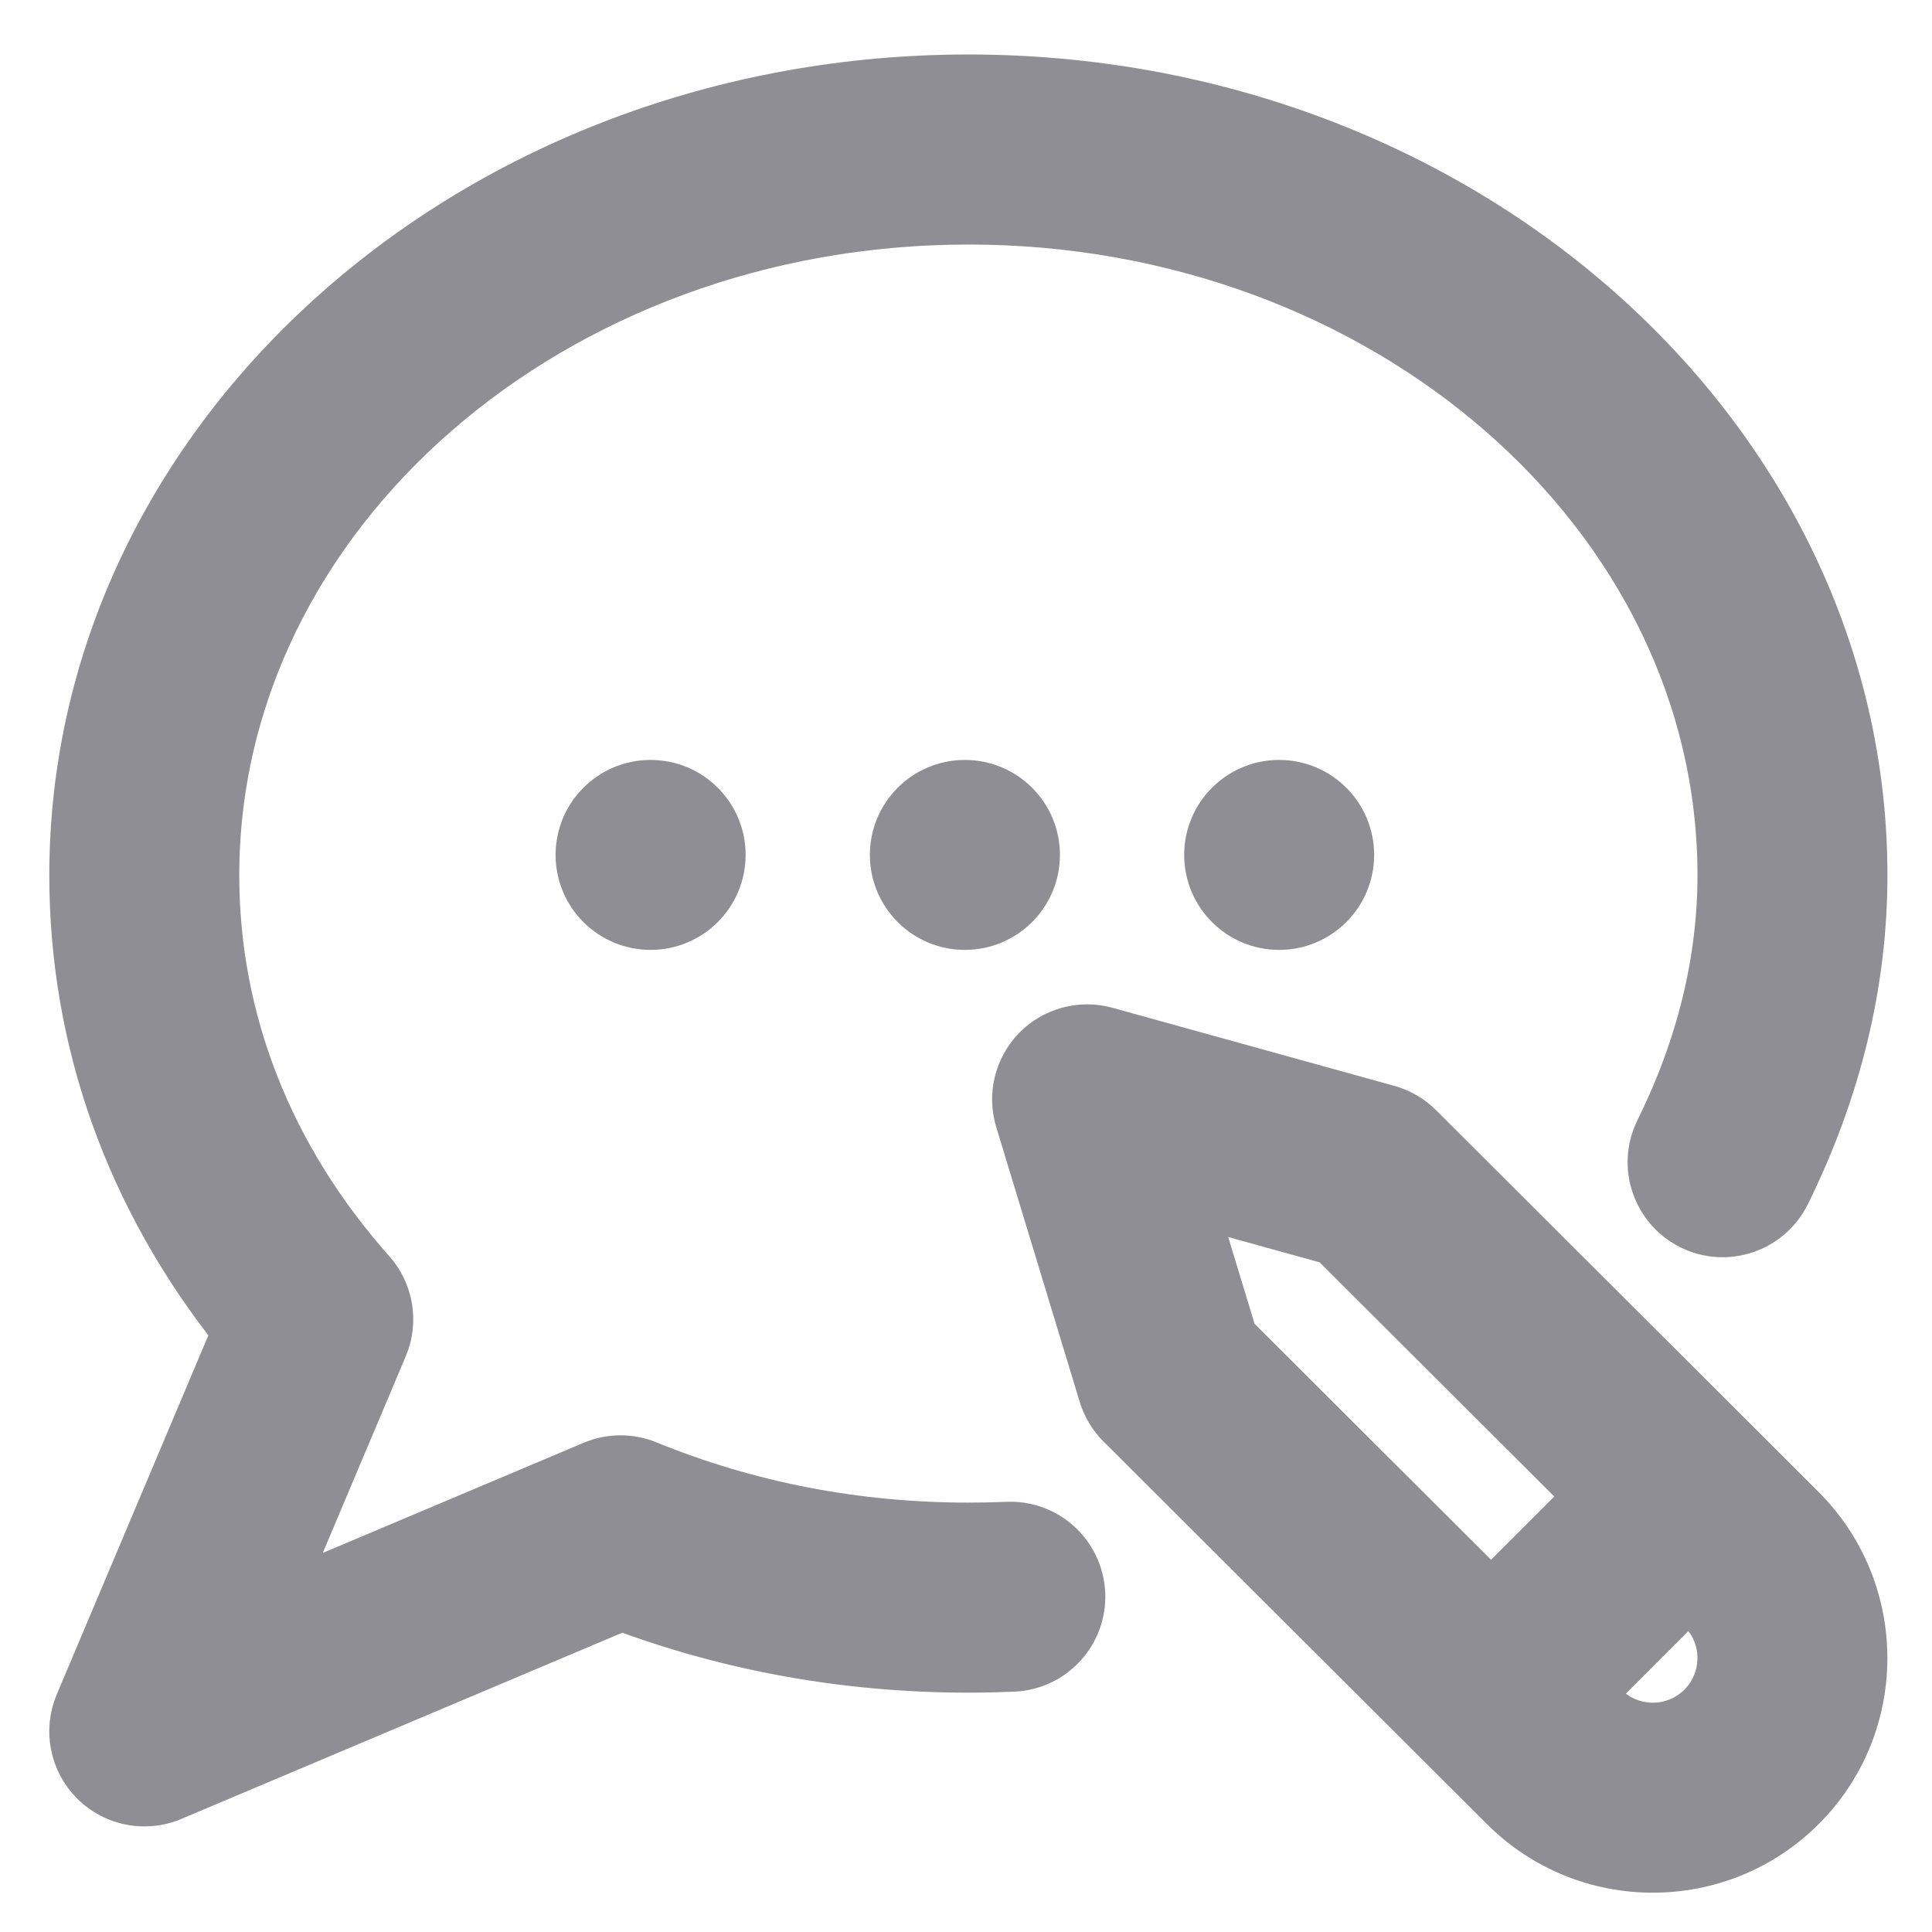 <svg width="22" height="22" viewBox="0 0 22 22" fill="none" xmlns="http://www.w3.org/2000/svg">
<path d="M10.987 8.94C11.427 8.94 11.783 9.296 11.783 9.735C11.783 10.174 11.427 10.53 10.987 10.53C10.548 10.53 10.192 10.174 10.192 9.735C10.192 9.296 10.548 8.94 10.987 8.94ZM13.771 9.735C13.771 10.174 14.127 10.53 14.566 10.53C15.005 10.53 15.361 10.174 15.361 9.735C15.361 9.296 15.005 8.94 14.566 8.94C14.127 8.94 13.771 9.296 13.771 9.735ZM6.613 9.735C6.613 10.174 6.969 10.53 7.409 10.53C7.848 10.53 8.204 10.174 8.204 9.735C8.204 9.296 7.848 8.94 7.409 8.94C6.969 8.94 6.613 9.296 6.613 9.735ZM20.507 17.193C21.438 18.124 21.438 19.638 20.508 20.568C20.043 21.033 19.431 21.266 18.821 21.266C18.21 21.266 17.599 21.033 17.134 20.568L12.768 16.212C12.675 16.119 12.607 16.005 12.569 15.88L11.618 12.749C11.534 12.472 11.607 12.171 11.81 11.963C12.012 11.755 12.312 11.675 12.591 11.752L15.801 12.641C15.933 12.678 16.054 12.748 16.151 12.845L20.507 17.193ZM14.033 15.227L16.979 18.166L18.104 17.041L15.175 14.118L13.56 13.671L14.033 15.227ZM19.383 18.319L19.229 18.165L18.105 19.29L18.258 19.442C18.568 19.753 19.073 19.753 19.383 19.443C19.693 19.133 19.693 18.628 19.383 18.319V18.319ZM11.469 17.388C11.322 17.394 11.174 17.397 11.027 17.397C9.748 17.397 8.517 17.159 7.368 16.69C7.172 16.61 6.953 16.611 6.758 16.693L3.137 18.222L4.357 15.332C4.476 15.049 4.422 14.723 4.218 14.494C3.054 13.185 2.438 11.62 2.438 9.967C2.438 5.849 6.291 2.498 11.027 2.498C15.763 2.498 19.616 5.849 19.616 9.967C19.616 10.944 19.376 11.925 18.903 12.882C18.708 13.275 18.87 13.752 19.263 13.947C19.657 14.142 20.134 13.98 20.329 13.587C20.911 12.408 21.206 11.191 21.206 9.967C21.206 4.971 16.64 0.907 11.027 0.907C5.414 0.907 0.848 4.971 0.848 9.967C0.848 11.853 1.487 13.639 2.702 15.162L0.91 19.407C0.784 19.705 0.852 20.049 1.081 20.278C1.233 20.43 1.436 20.511 1.643 20.511C1.747 20.511 1.852 20.491 1.952 20.449L7.079 18.284C8.329 18.751 9.656 18.988 11.027 18.988C11.197 18.988 11.369 18.984 11.539 18.977C11.978 18.957 12.318 18.586 12.299 18.148C12.28 17.709 11.908 17.367 11.469 17.388V17.388Z" fill="#8E8E94" stroke="#8E8E94" stroke-width="0.573"/>
</svg>
